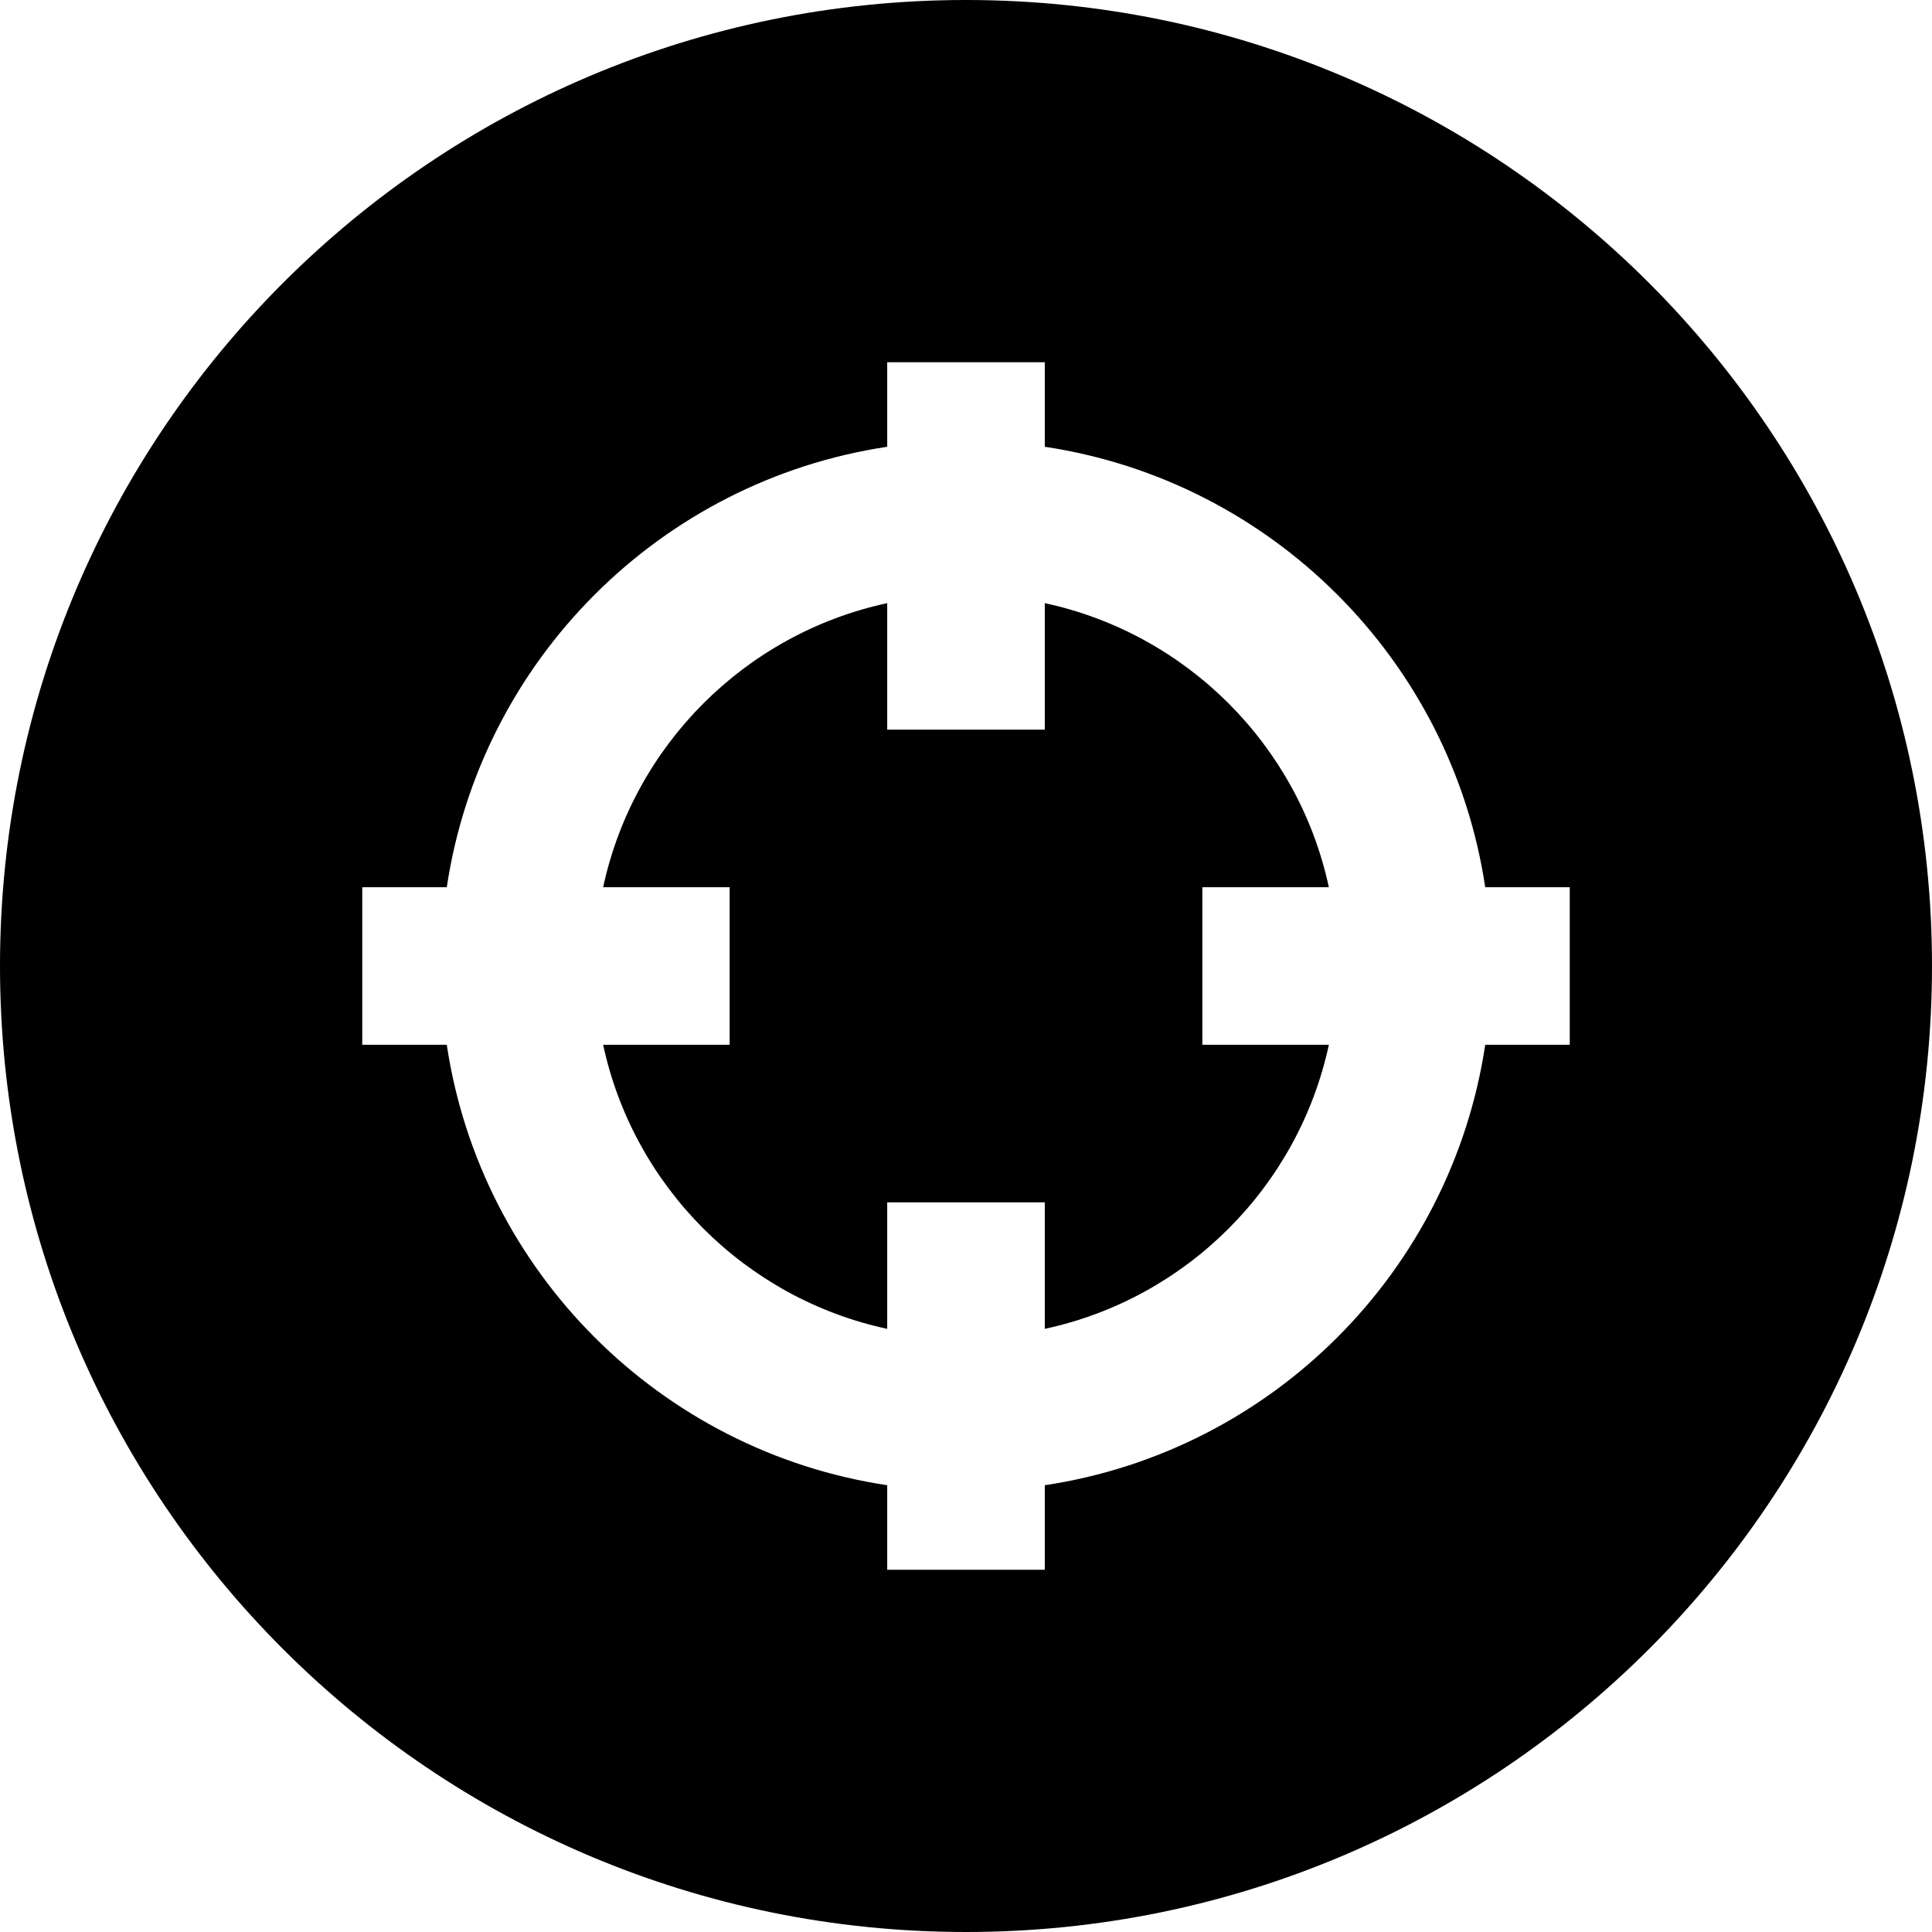 <?xml version="1.0" encoding="utf-8"?>
<!-- Generated by IcoMoon.io -->
<!DOCTYPE svg PUBLIC "-//W3C//DTD SVG 1.1//EN" "http://www.w3.org/Graphics/SVG/1.1/DTD/svg11.dtd">
<svg version="1.1" xmlns="http://www.w3.org/2000/svg" xmlns:xlink="http://www.w3.org/1999/xlink" width="64" height="64" viewBox="0 0 64 64">
<path fill="#000" d="M32 0c-17.67 0-32 14.33-32 32s14.33 32 32 32c17.67 0 32-14.33 32-32s-14.33-32-32-32zM34.61 14.8c7.52 1.13 13.46 7.070 14.59 14.59h2.8v5.22h-2.8c-1.13 7.52-7.070 13.46-14.59 14.59v2.8h-5.22v-2.8c-7.52-1.13-13.46-7.070-14.59-14.59h-2.8v-5.22h2.8c1.13-7.52 7.070-13.46 14.59-14.59v-2.8h5.22v2.8zM19.98 29.39h4.19v5.22h-4.19c1.010 4.7 4.71 8.4 9.41 9.41v-4.19h5.22v4.19c4.7-1.010 8.4-4.71 9.41-9.41h-4.19v-5.22h4.19c-1.010-4.7-4.71-8.4-9.41-9.41v4.19h-5.22v-4.19c-4.7 1.010-8.4 4.71-9.41 9.41z"></path>
</svg>
